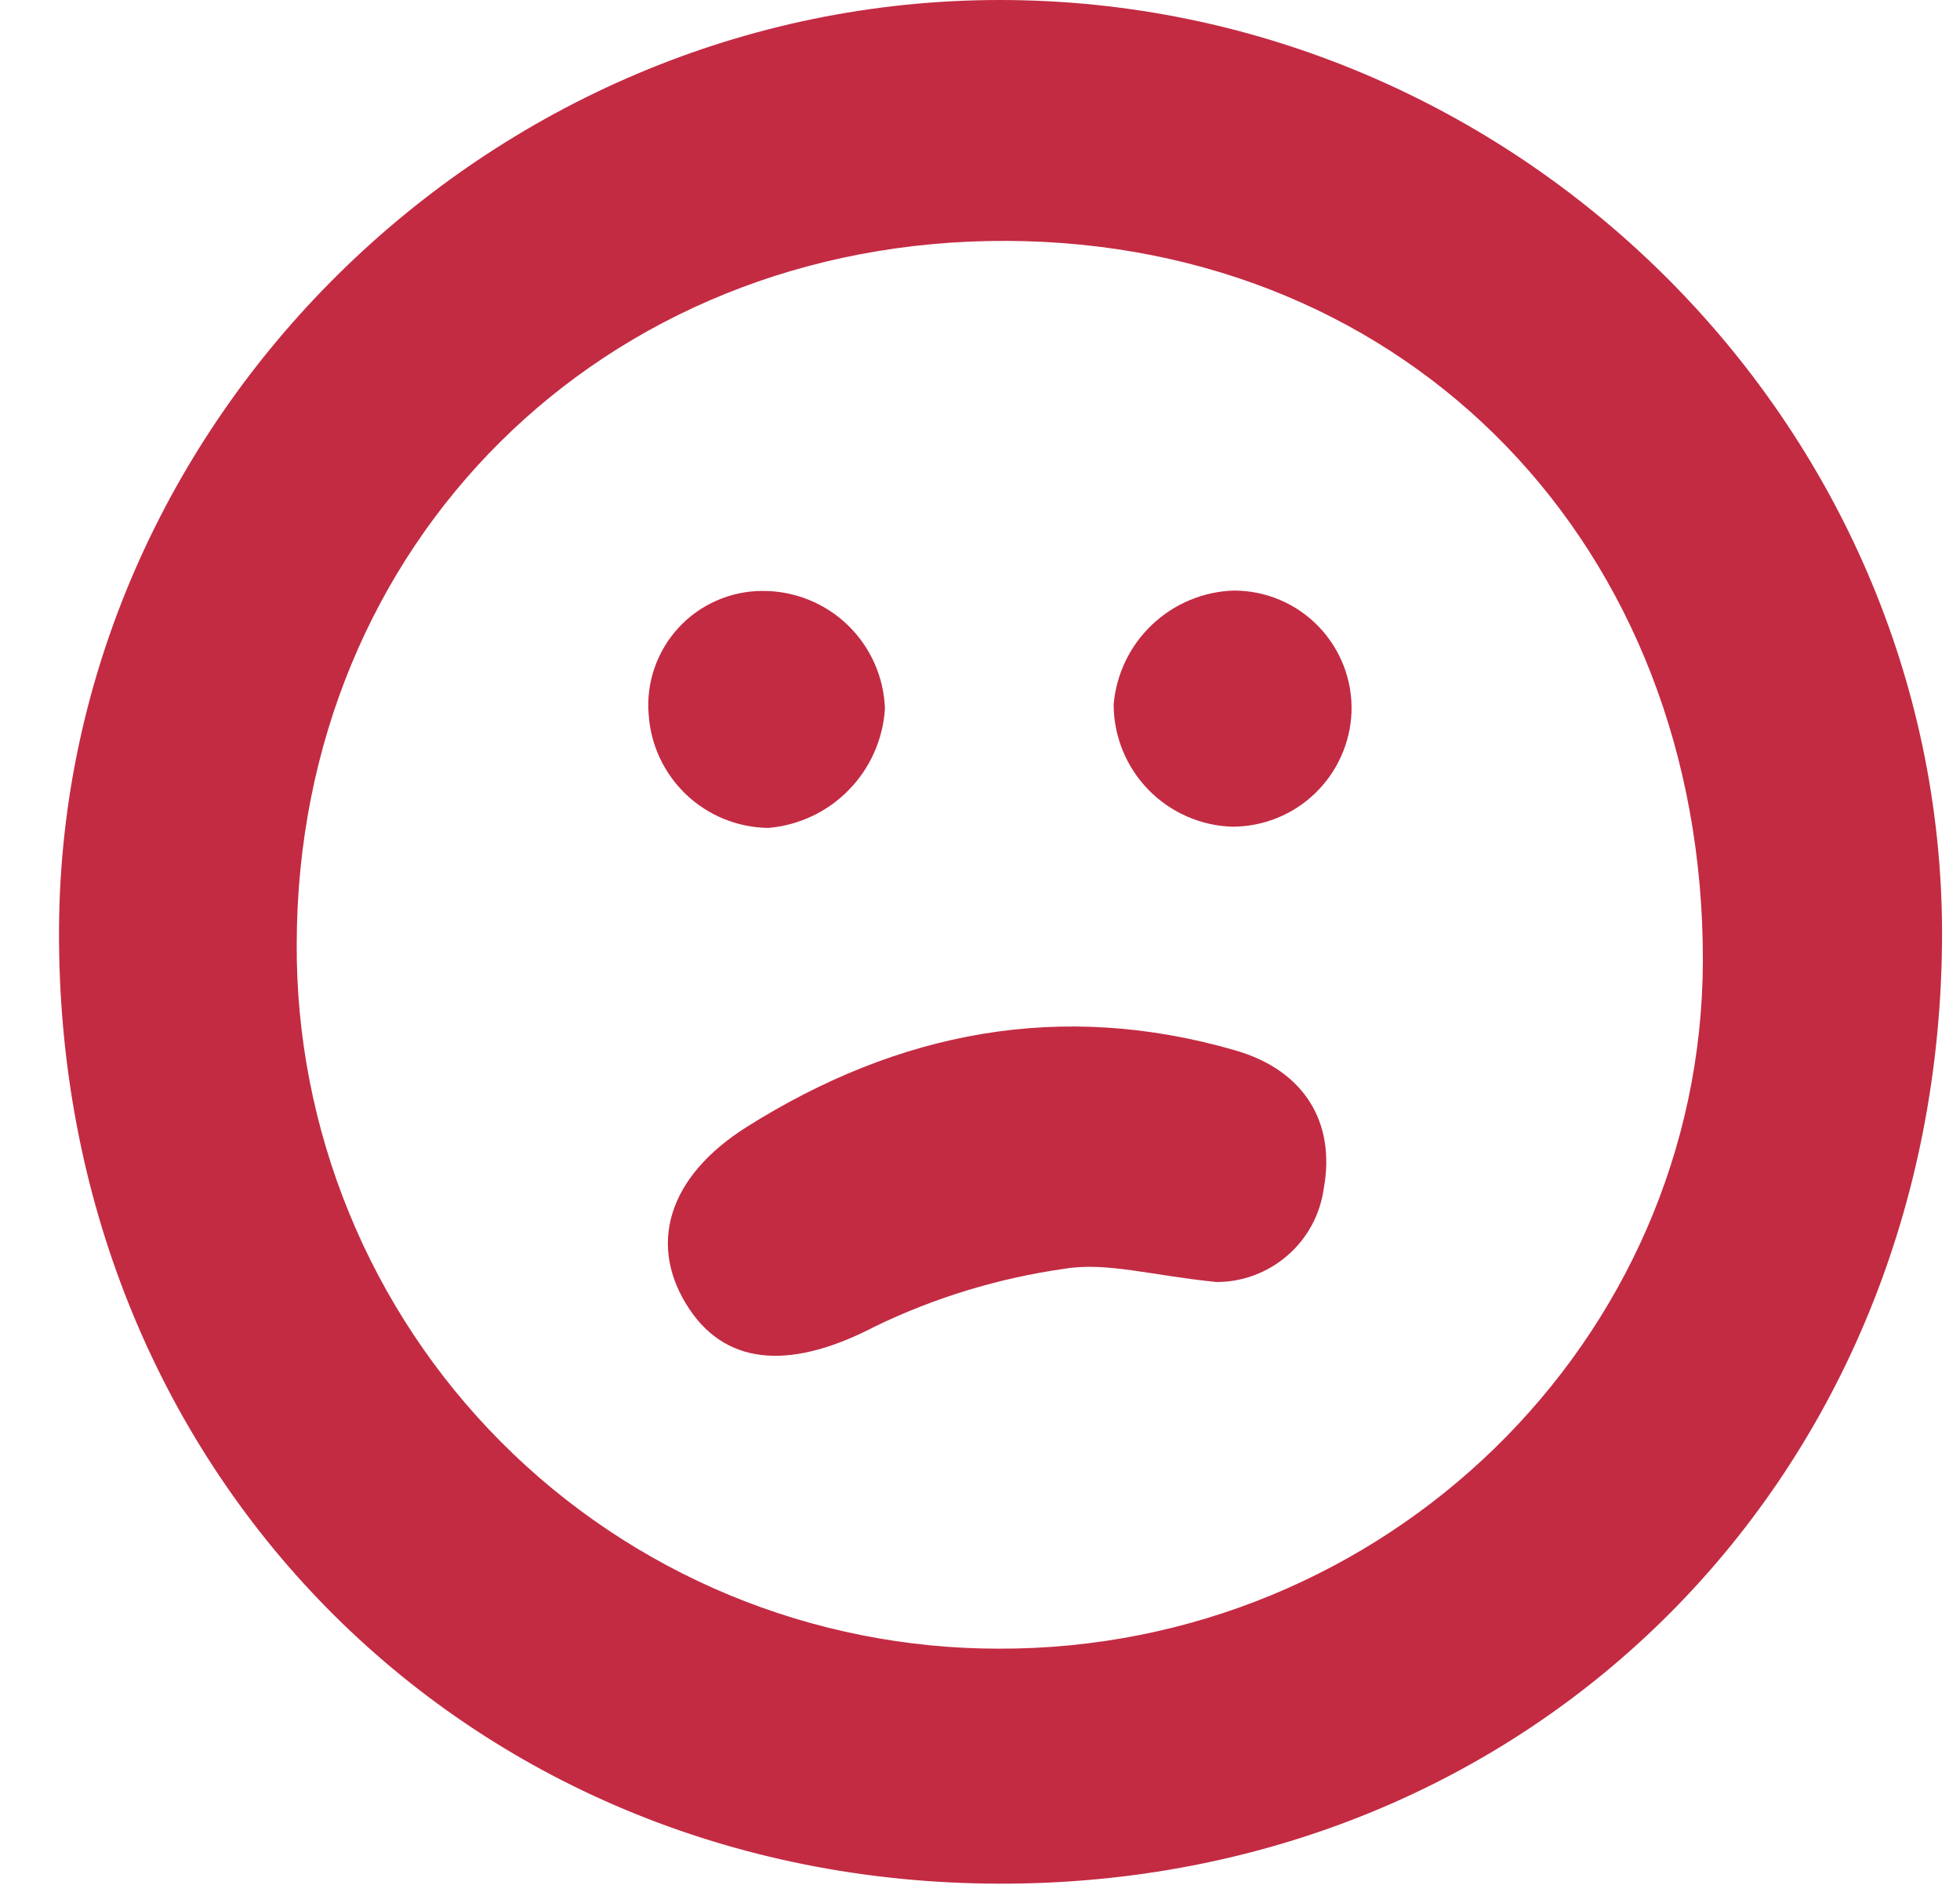 <svg width="26" height="25" viewBox="0 0 26 25" fill="none" xmlns="http://www.w3.org/2000/svg">
<path d="M13.264 0C20.108 0 25.762 5.613 25.762 12.389C25.752 19.563 20.352 25.003 13.245 24.984C6.139 24.965 0.748 19.472 0.783 12.324C0.815 5.587 6.474 0 13.264 0ZM13.245 21.867C18.373 21.882 22.572 17.784 22.589 12.755C22.604 7.252 18.701 3.214 13.35 3.195C7.998 3.177 3.949 7.204 3.936 12.511C3.929 13.737 4.166 14.953 4.631 16.088C5.096 17.224 5.781 18.256 6.646 19.125C7.511 19.994 8.54 20.684 9.673 21.155C10.806 21.625 12.021 21.867 13.247 21.867H13.245Z" fill="#C32B43"/>
<path d="M16.139 17.004C15.277 16.918 14.672 16.734 14.115 16.829C13.245 16.953 12.4 17.21 11.61 17.592C10.556 18.142 9.671 18.151 9.144 17.362C8.584 16.521 8.858 15.609 9.901 14.95C11.915 13.68 14.074 13.261 16.388 13.932C17.306 14.197 17.72 14.893 17.56 15.764C17.513 16.107 17.343 16.422 17.081 16.65C16.82 16.878 16.485 17.004 16.139 17.004Z" fill="#C32B43"/>
<path d="M10.112 7.838C10.534 7.835 10.94 7.997 11.244 8.289C11.548 8.582 11.726 8.982 11.739 9.403C11.712 9.808 11.542 10.19 11.258 10.479C10.975 10.769 10.596 10.947 10.192 10.981C9.787 10.976 9.399 10.819 9.105 10.541C8.811 10.263 8.632 9.884 8.605 9.48C8.587 9.271 8.613 9.061 8.681 8.863C8.749 8.665 8.857 8.483 8.999 8.328C9.14 8.174 9.312 8.051 9.504 7.967C9.696 7.882 9.903 7.838 10.112 7.838Z" fill="#C32B43"/>
<path d="M16.35 10.965C15.927 10.953 15.527 10.776 15.232 10.473C14.938 10.17 14.773 9.764 14.773 9.342C14.808 8.939 14.99 8.562 15.284 8.284C15.578 8.006 15.964 7.845 16.368 7.833C16.578 7.833 16.786 7.875 16.979 7.957C17.172 8.039 17.346 8.159 17.492 8.31C17.637 8.461 17.751 8.64 17.826 8.835C17.901 9.031 17.936 9.24 17.928 9.45C17.911 9.857 17.737 10.242 17.443 10.524C17.149 10.807 16.757 10.964 16.35 10.965Z" fill="#C32B43"/>
</svg>
